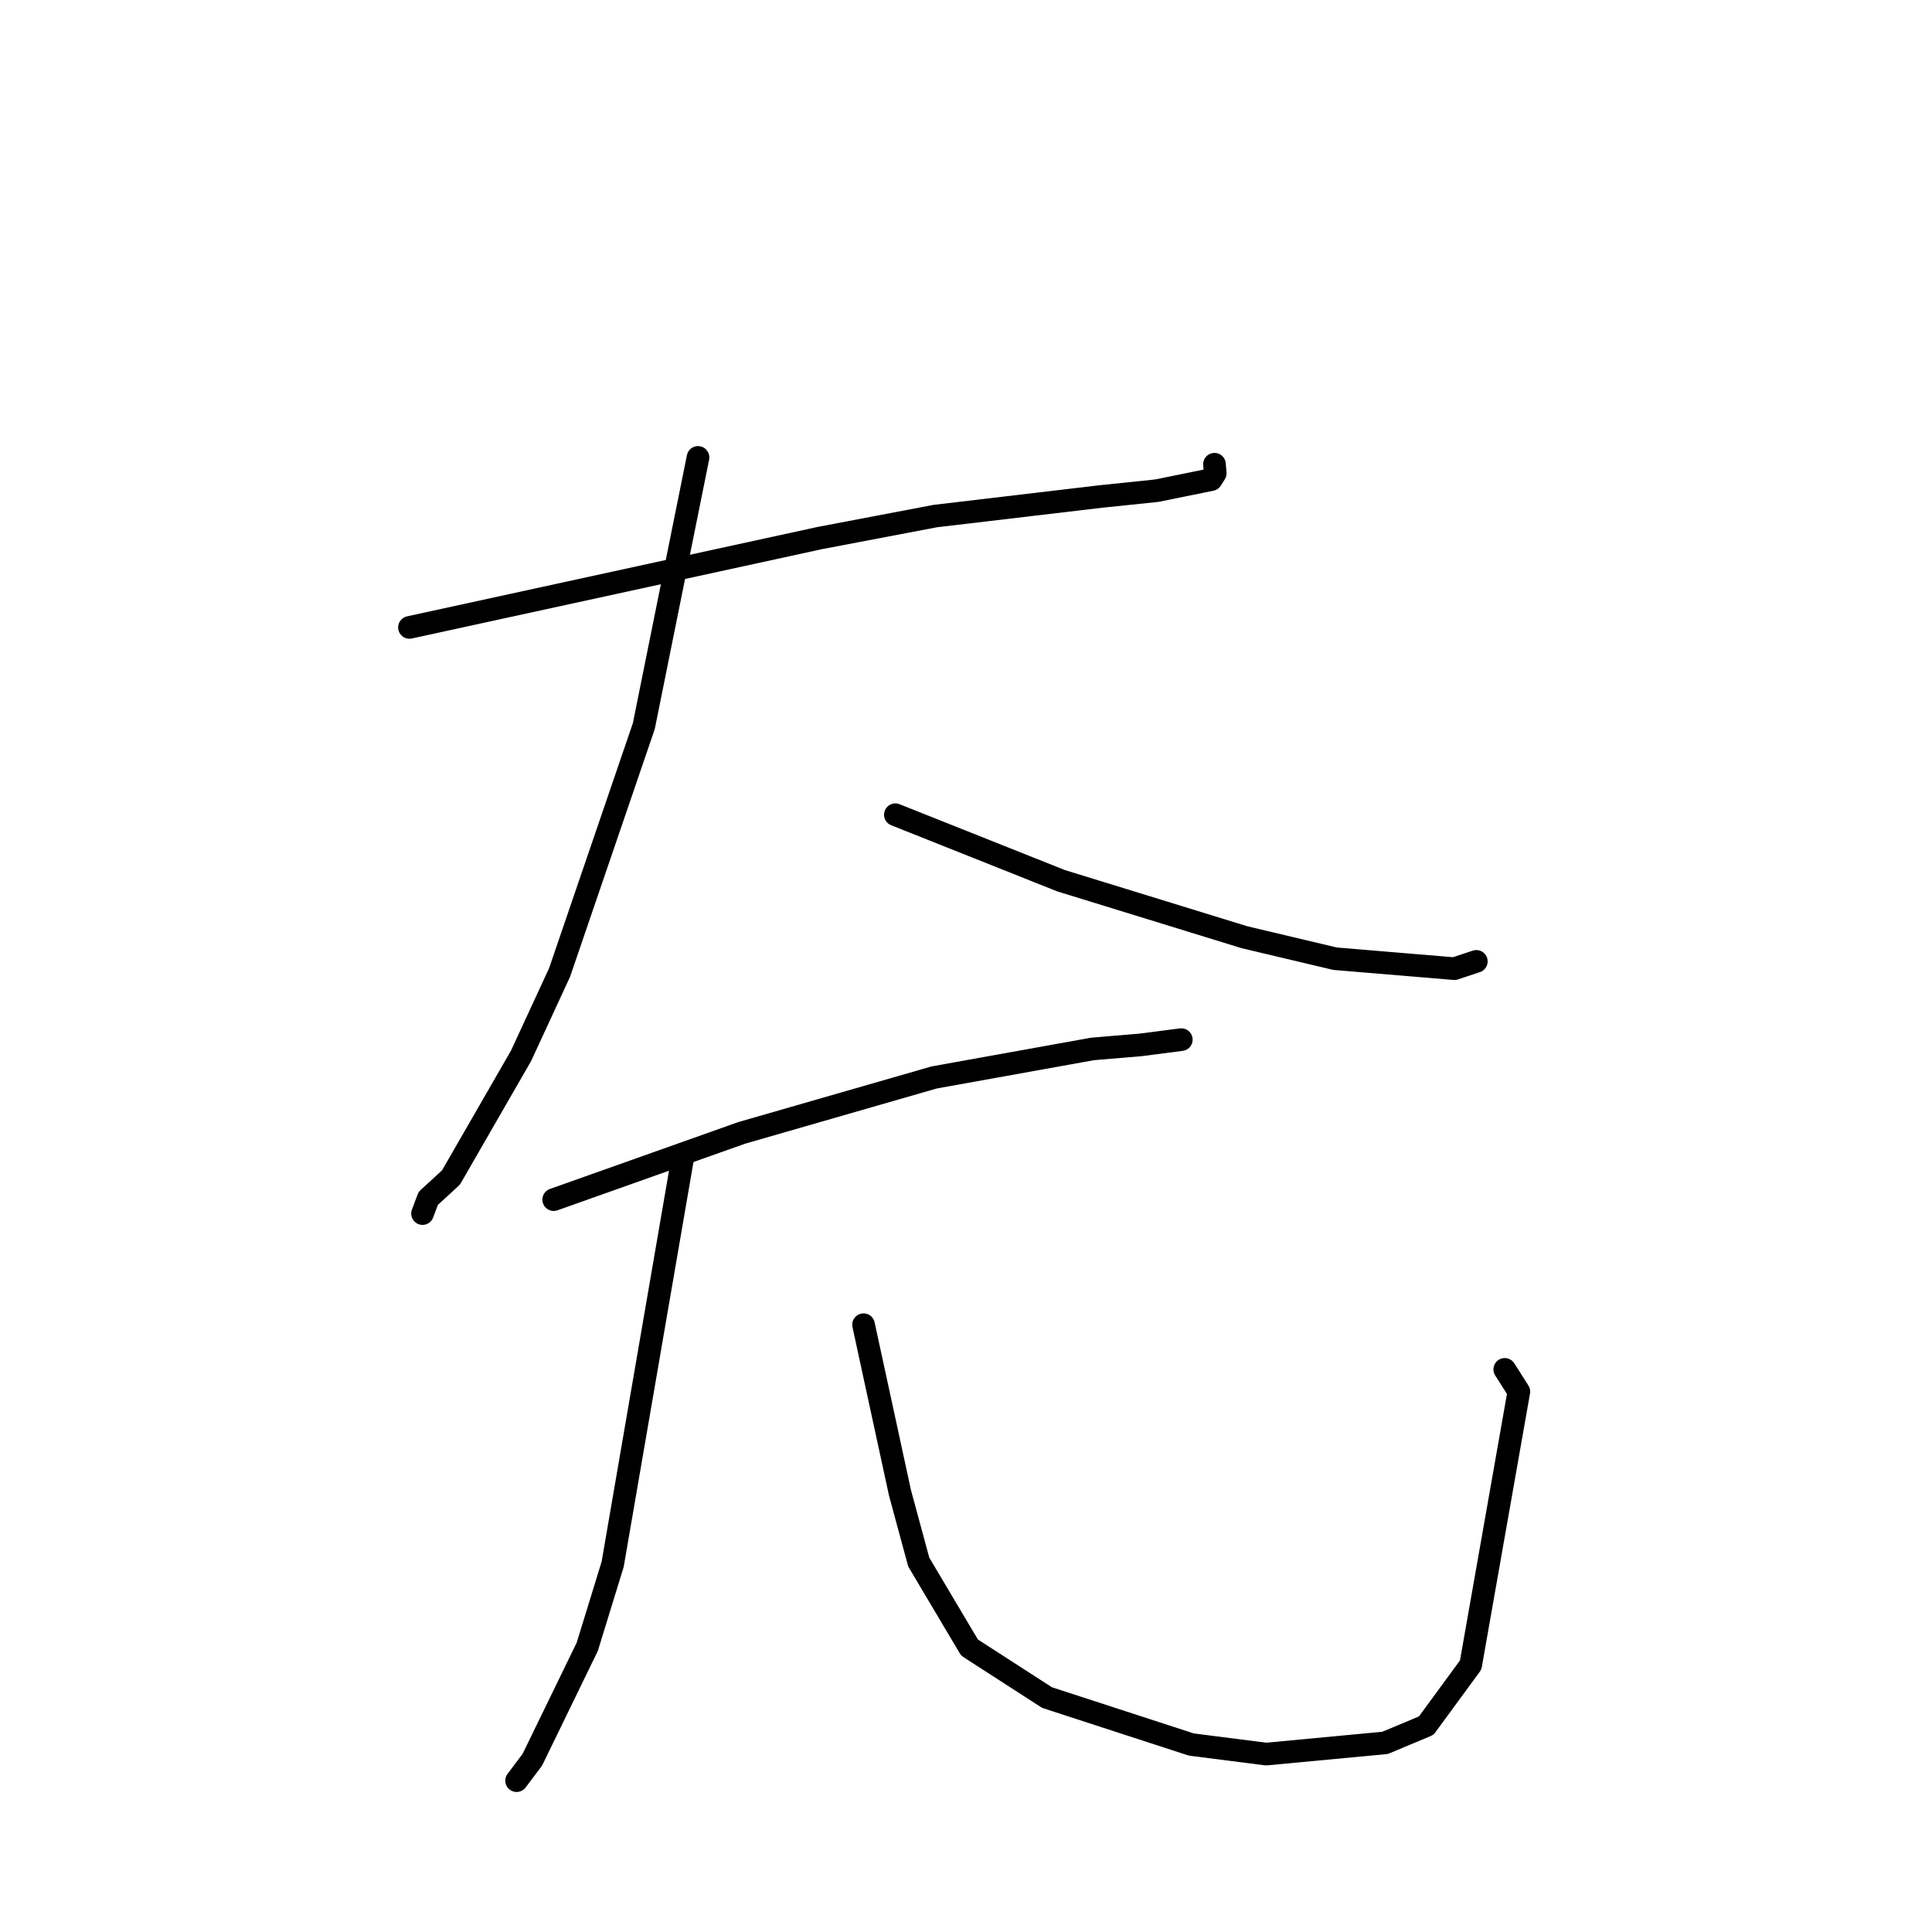 <?xml version="1.0" standalone="no"?>
    <svg width="256" height="256" xmlns="http://www.w3.org/2000/svg" version="1.1">
    <polyline stroke="black" stroke-width="3" stroke-linecap="round" fill="transparent" stroke-linejoin="round" points="54.256 83.136 81.448 77.213 108.64 71.291 123.919 68.383 145.868 65.788 153.262 65.02 160.495 63.551 161.023 62.712 160.933 61.613 160.925 61.515 " />
        <polyline stroke="black" stroke-width="3" stroke-linecap="round" fill="transparent" stroke-linejoin="round" points="92.492 60.61 88.9 78.412 85.309 96.215 74.148 128.855 69.045 139.898 59.758 156.023 56.747 158.788 56.045 160.651 55.987 160.803 " />
        <polyline stroke="black" stroke-width="3" stroke-linecap="round" fill="transparent" stroke-linejoin="round" points="118.643 107.956 129.62 112.328 140.596 116.701 164.901 124.188 176.898 127.033 192.707 128.354 195.395 127.463 195.62 127.389 " />
        <polyline stroke="black" stroke-width="3" stroke-linecap="round" fill="transparent" stroke-linejoin="round" points="73.367 158.957 85.827 154.534 98.286 150.111 123.785 142.767 144.782 138.988 151.146 138.453 156.497 137.76 156.529 137.756 " />
        <polyline stroke="black" stroke-width="3" stroke-linecap="round" fill="transparent" stroke-linejoin="round" points="90.543 152.948 85.861 180.114 81.179 207.28 77.817 218.206 70.534 233.181 68.6 235.751 68.453 235.945 " />
        <polyline stroke="black" stroke-width="3" stroke-linecap="round" fill="transparent" stroke-linejoin="round" points="114.424 175.531 116.838 186.667 119.252 197.803 121.738 206.982 128.465 218.309 138.738 224.938 157.855 231.158 167.771 232.425 183.53 230.941 188.981 228.658 194.872 220.619 201.257 184.393 199.389 181.451 " />
        </svg>